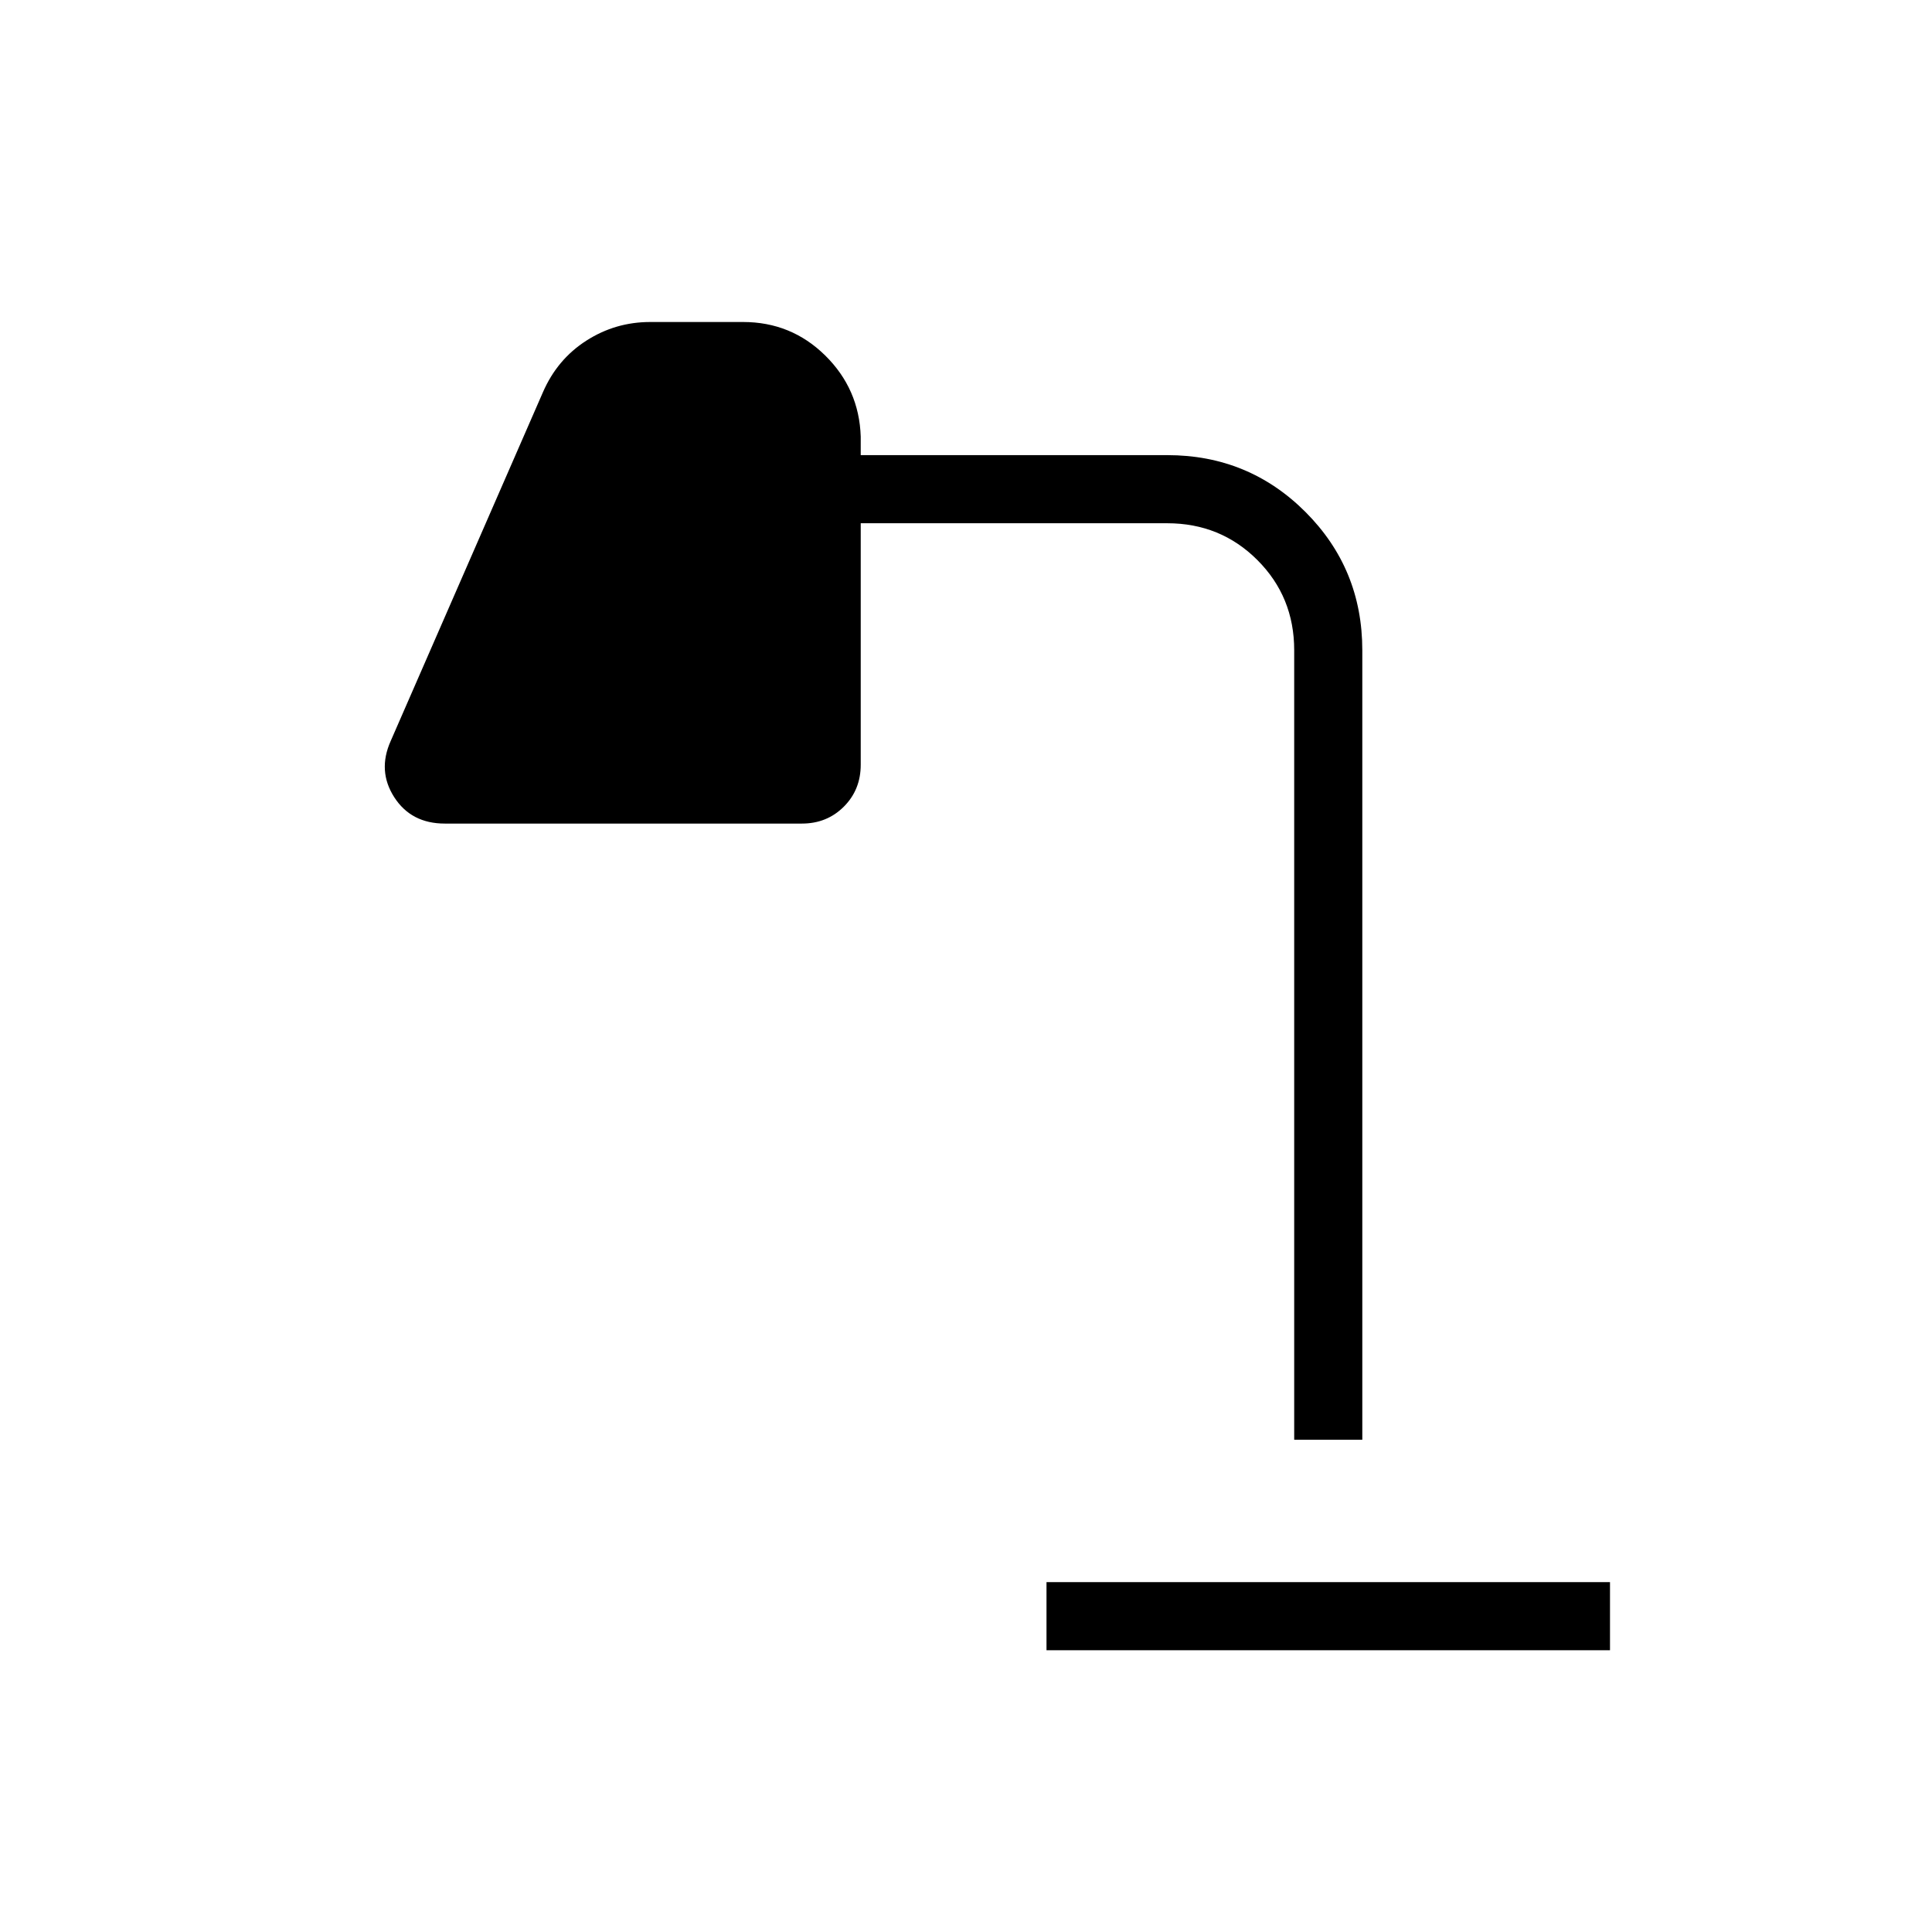 <svg xmlns="http://www.w3.org/2000/svg" height="40" viewBox="0 -960 960 960" width="40"><path d="M520-140v-33.85h280V-140H520Zm123.08-104.62v-392.3q0-26.5-18.29-44.79T580-700H427.69v120q0 12.44-8.4 20.83-8.39 8.4-20.83 8.4H221.03q-16.7 0-25.12-13.08-8.42-13.07-1.78-27.94l75.66-173.34q7.13-16.36 21.57-25.61Q305.8-800 323.1-800h46.13q23.91 0 40.8 16.63 16.89 16.64 17.66 40.29v9.23H580q40.43 0 68.68 28.25 28.24 28.25 28.24 68.68v392.3h-33.84Z"/></svg>